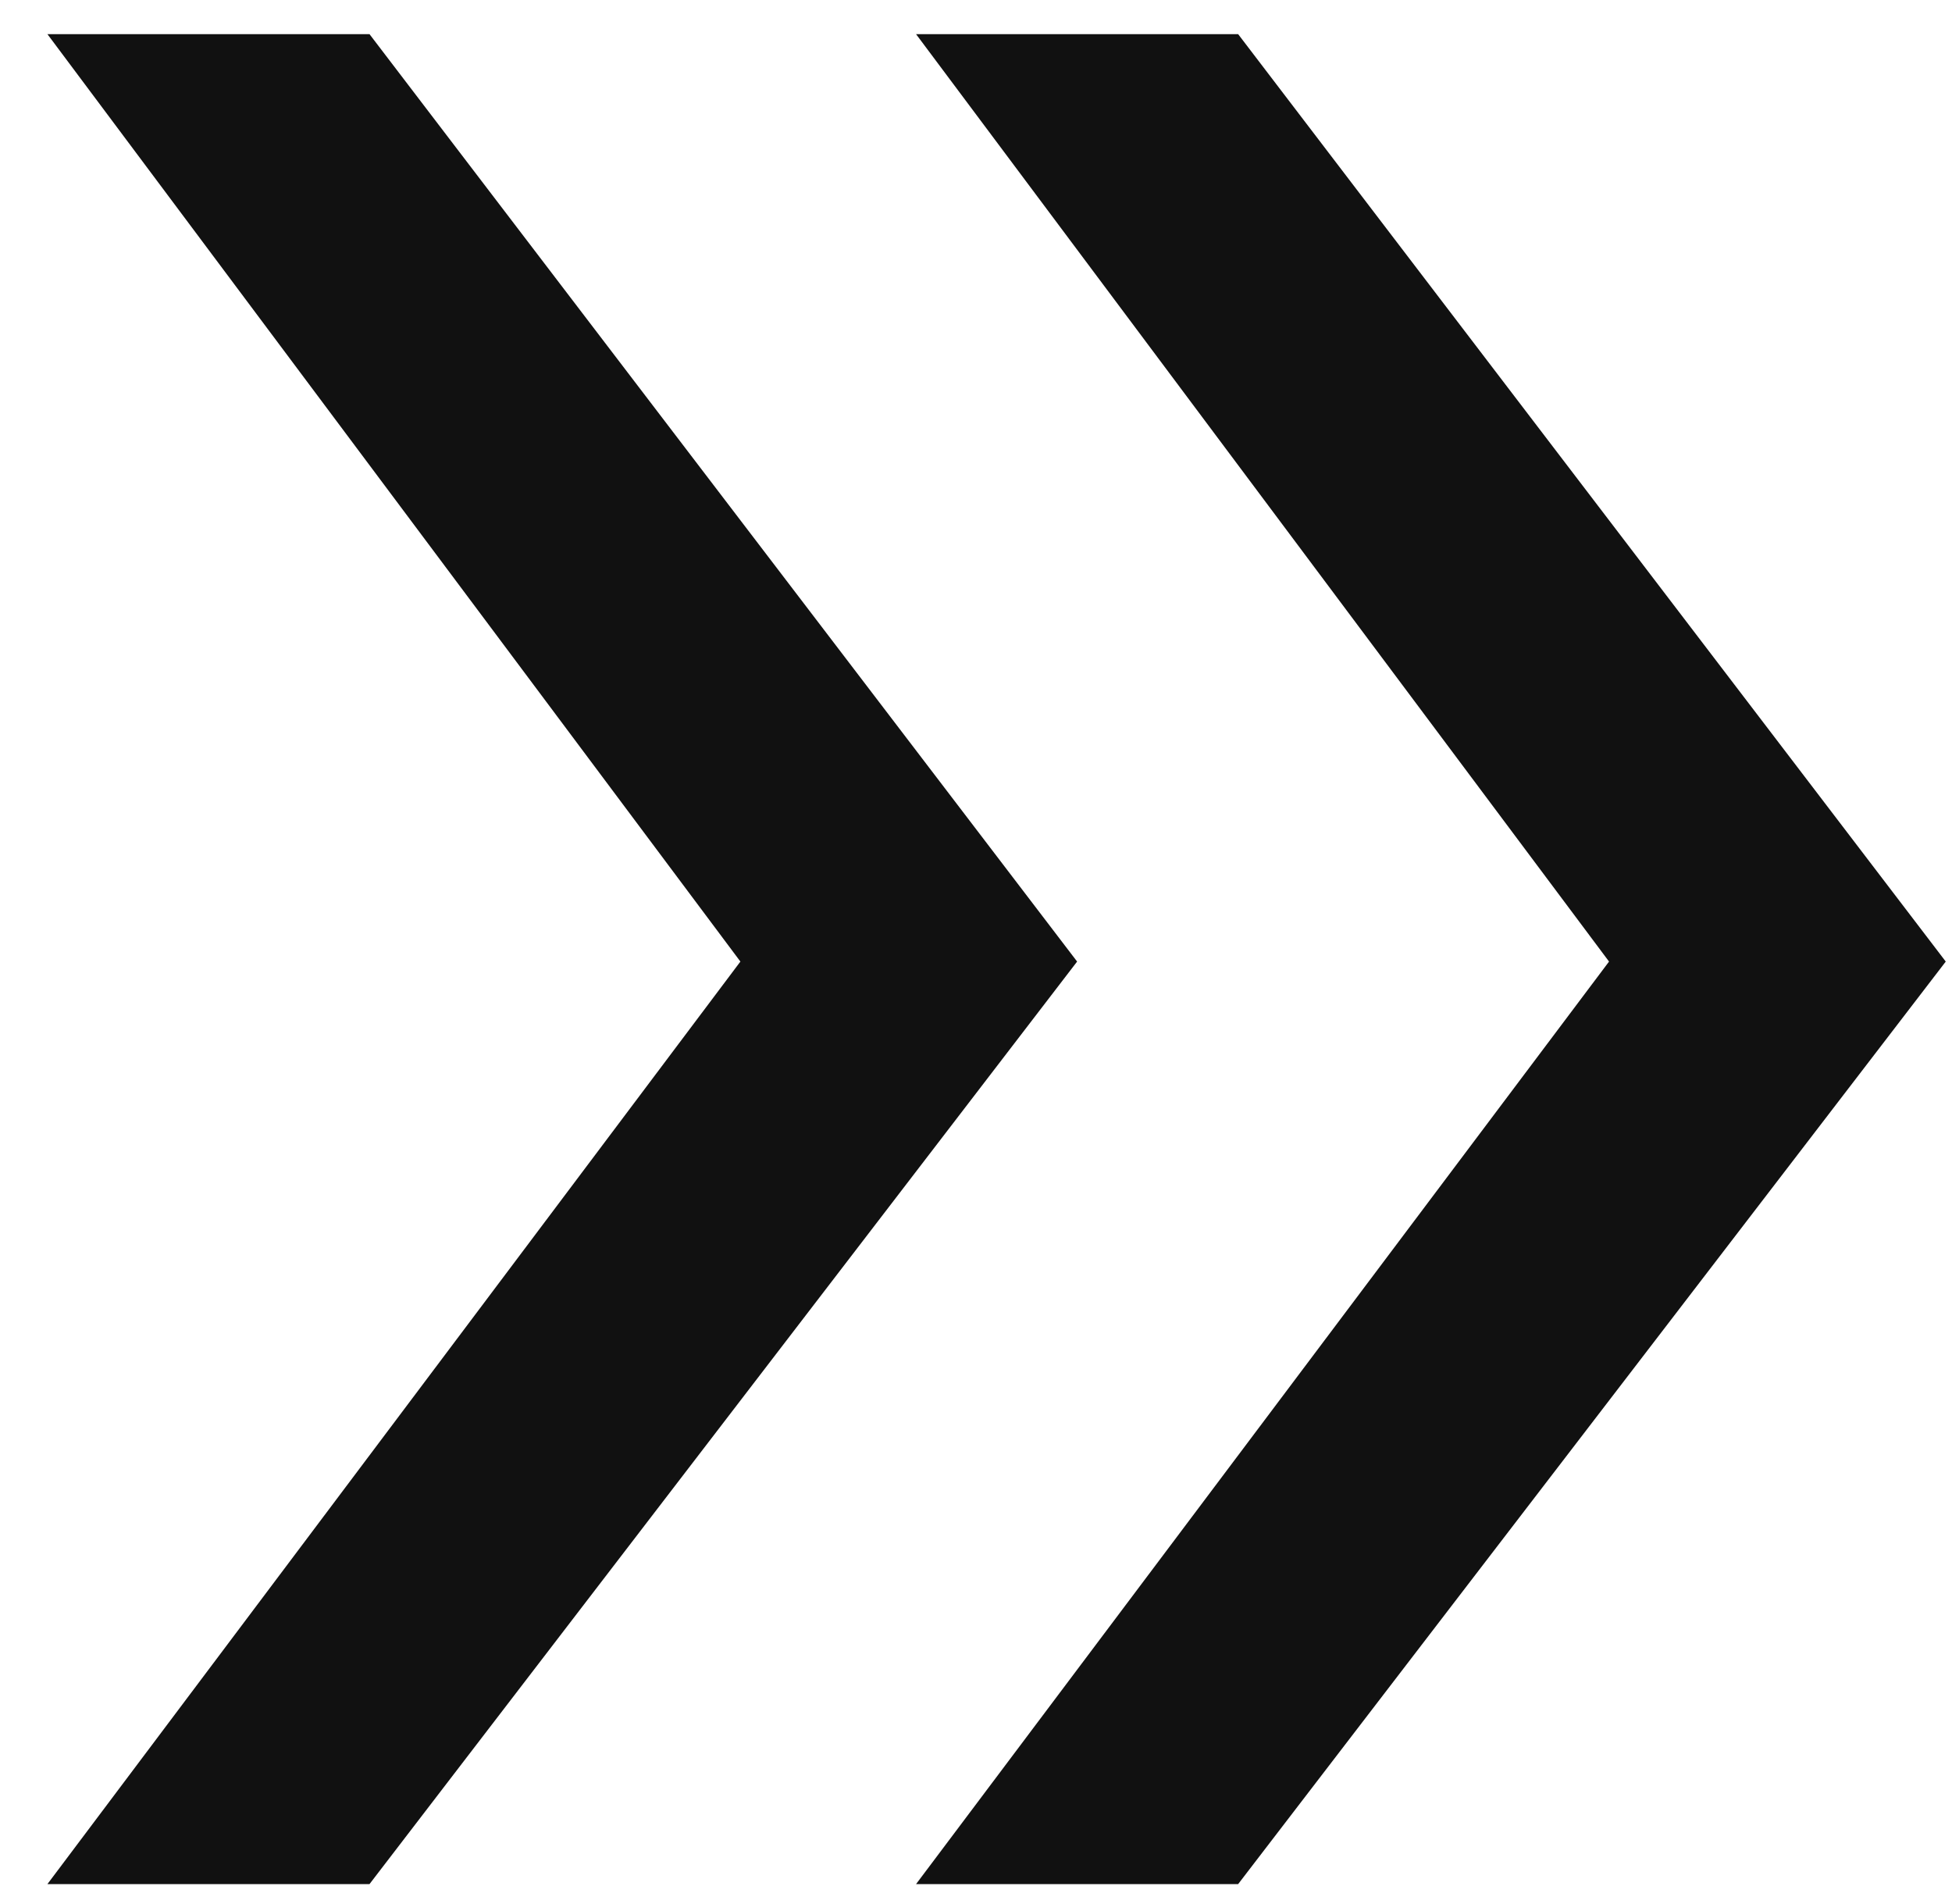 <svg width="40" height="39" viewBox="0 0 40 39" fill="none" xmlns="http://www.w3.org/2000/svg">
<path d="M0.972 38.6L15.172 19.7L0.972 0.7H7.572L22.072 19.7L7.572 38.6H0.972ZM18.772 38.6L32.972 19.7L18.772 0.7H25.372L39.872 19.7L25.372 38.6H18.772Z" fill="#111111"/>
</svg>
